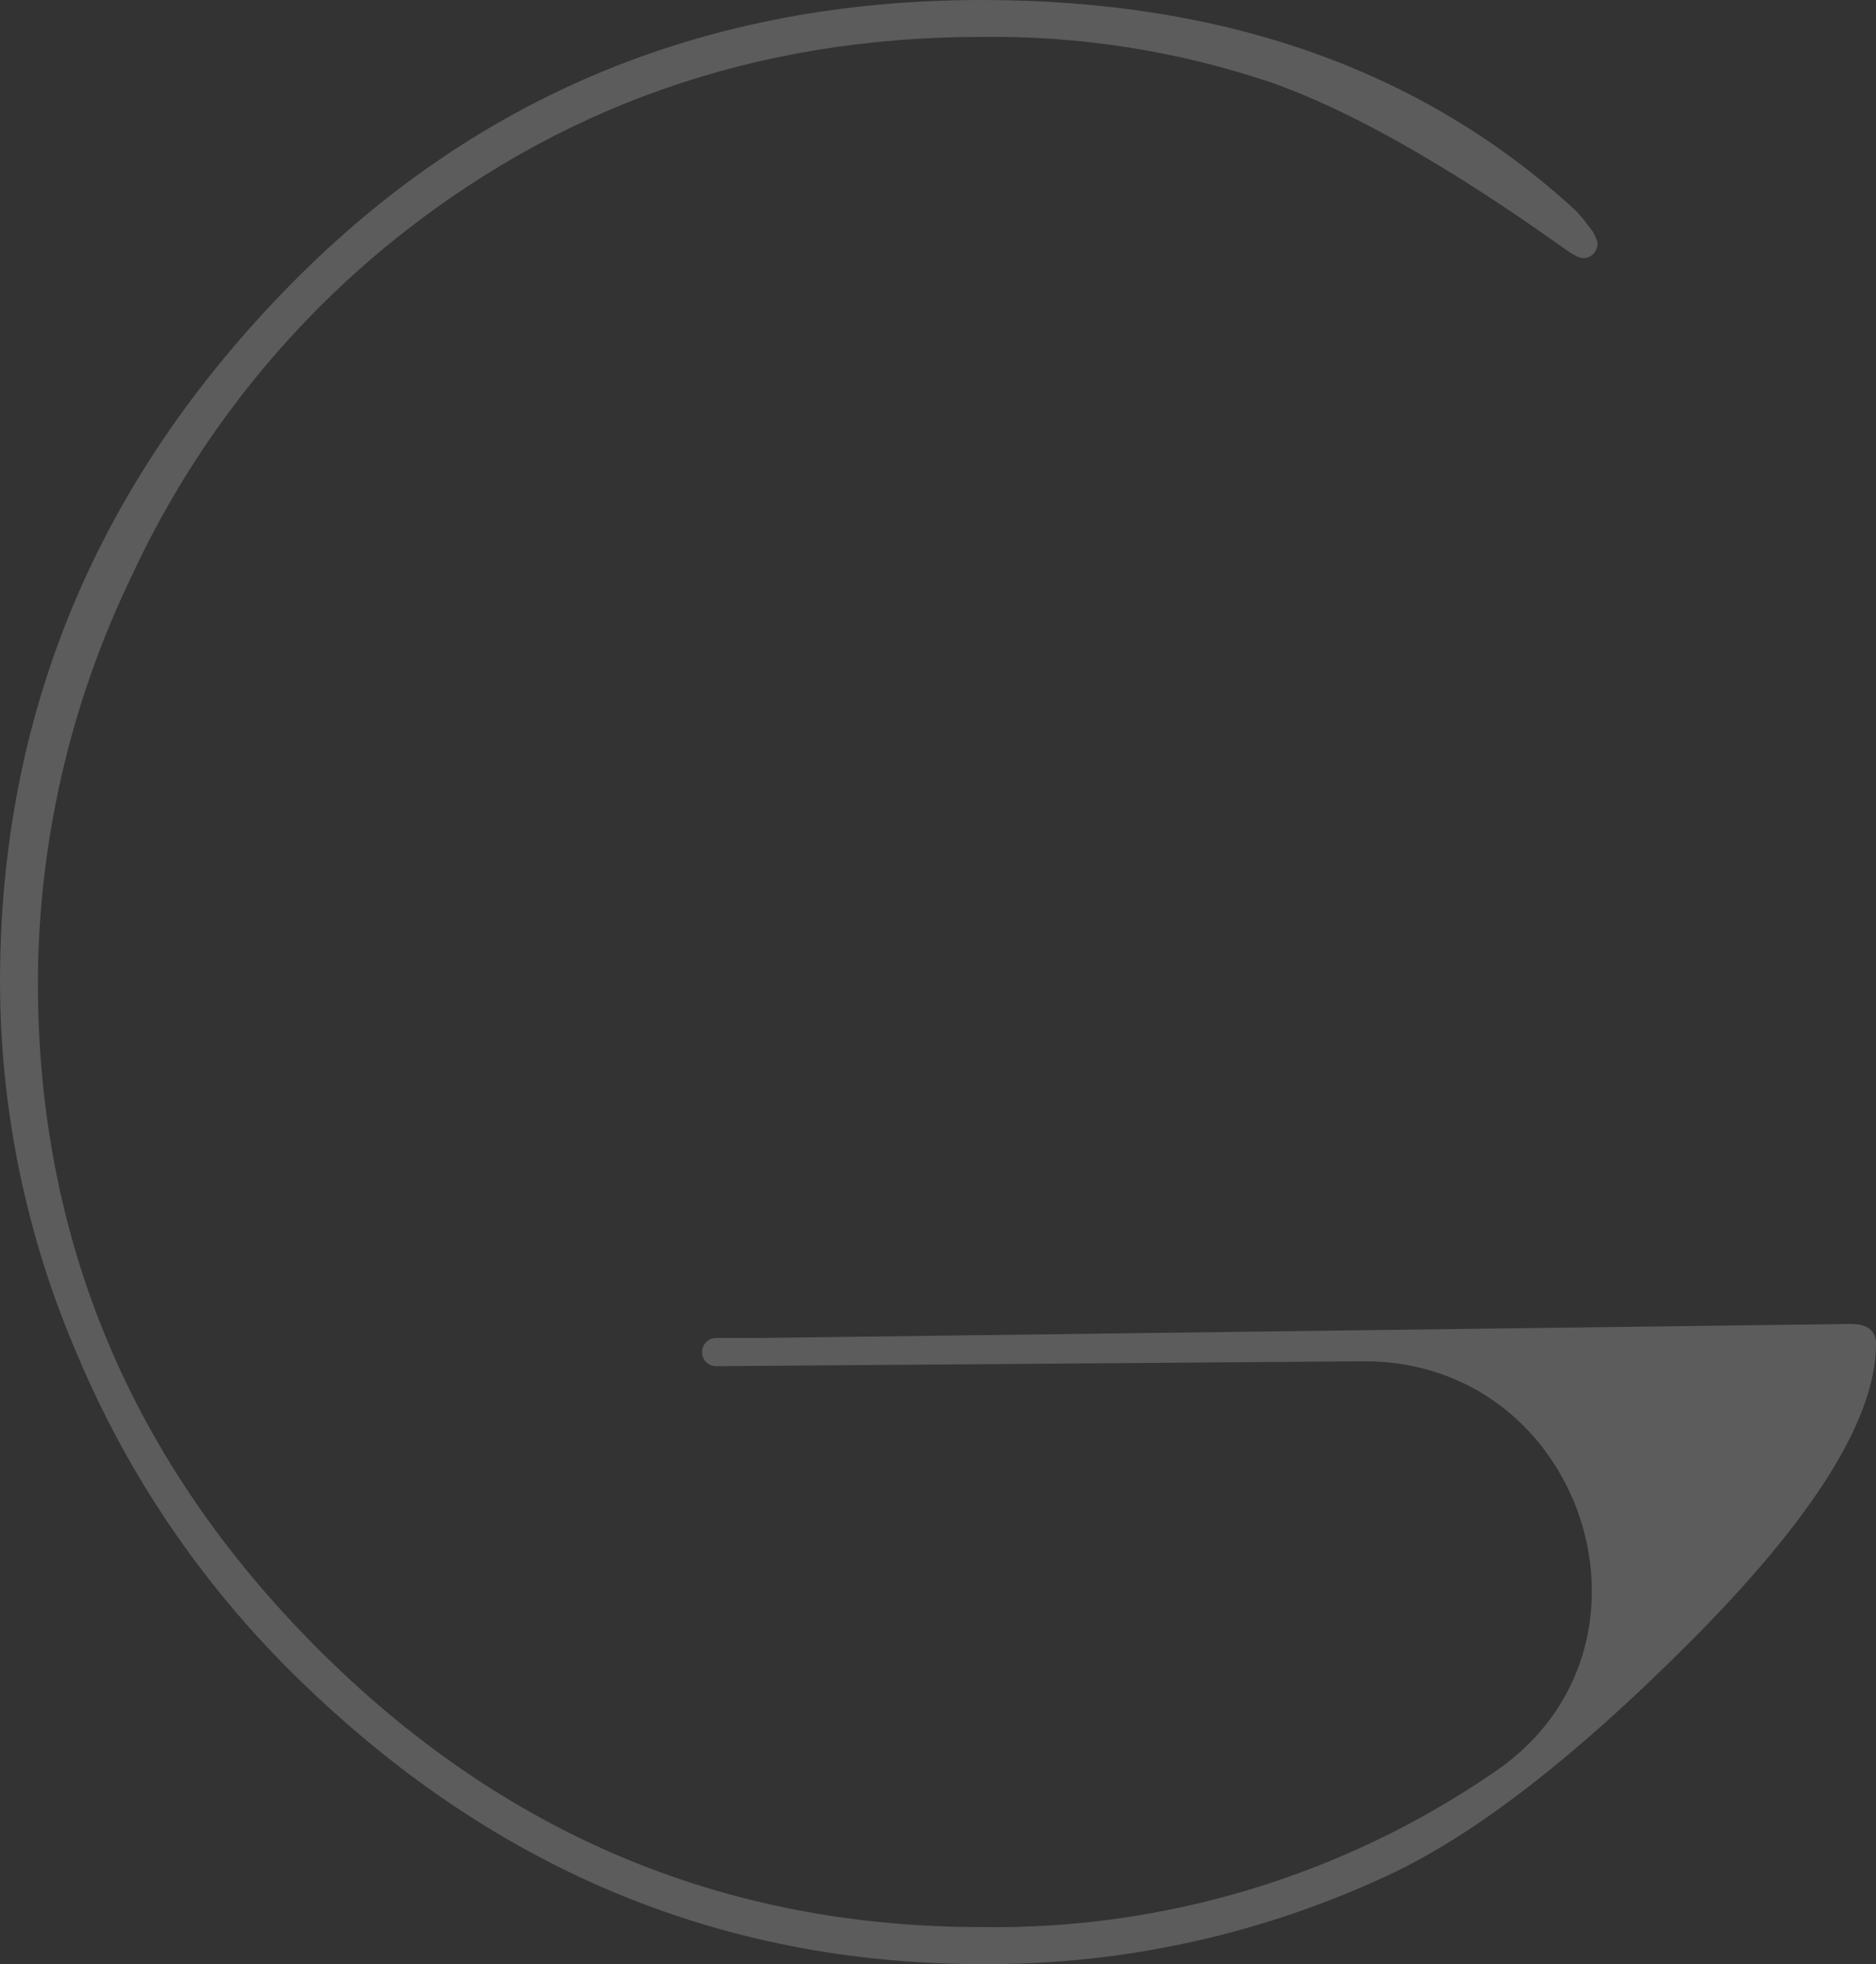 <svg width="576" height="603" viewBox="0 0 576 603" fill="none" xmlns="http://www.w3.org/2000/svg">
<rect x="0" y="0" width="576" height="603" fill="#333333" stroke="none"/>
<path d="M215.569 415.075C215.569 413.933 216.023 412.837 216.831 412.03C217.638 411.222 218.734 410.768 219.876 410.768H233.182L568.249 406.461C573.416 406.461 576 408.529 576 412.62C576 435.591 556.737 466.315 518.211 504.792C484.364 538.675 454.536 561.919 428.727 574.524C389.033 593.54 345.533 603.275 301.522 602.994C220.622 602.994 150.129 573.289 90.043 513.88C61.763 485.997 39.27 452.799 23.857 416.195C8.176 379.987 0.058 340.956 0 301.497C0 219.117 29.799 147.676 89.397 87.176C146.67 29.059 217.378 0 301.522 0C376.163 0 436.909 21.535 483.761 64.606L484.105 64.951L486.129 67.277L489.23 71.326L490.091 73.264C490.408 73.904 490.542 74.62 490.478 75.331C490.307 76.486 489.726 77.541 488.842 78.303C488.178 78.826 487.374 79.141 486.532 79.21C485.69 79.279 484.846 79.098 484.105 78.691L482.469 77.786L481.478 77.14L479.239 75.547C443.785 50.364 414.014 33.581 389.928 25.197C361.407 15.623 331.474 10.934 301.392 11.328C231.632 11.328 170.569 32.863 118.206 75.934C85.031 103.391 58.427 137.933 40.349 177.022C21.598 215.846 11.784 258.38 11.627 301.497C11.627 380.432 40.148 448.527 97.191 505.783C154.234 563.039 222.301 591.652 301.392 591.623C357.216 592.46 411.934 576.018 458.053 544.547L459.388 543.642C514.852 505.395 486.344 417.918 418.952 417.918L220.306 419.425H219.66C218.548 419.37 217.501 418.886 216.739 418.075C215.976 417.264 215.557 416.189 215.569 415.075Z" fill="white" fill-opacity="0.2"/>
</svg>
